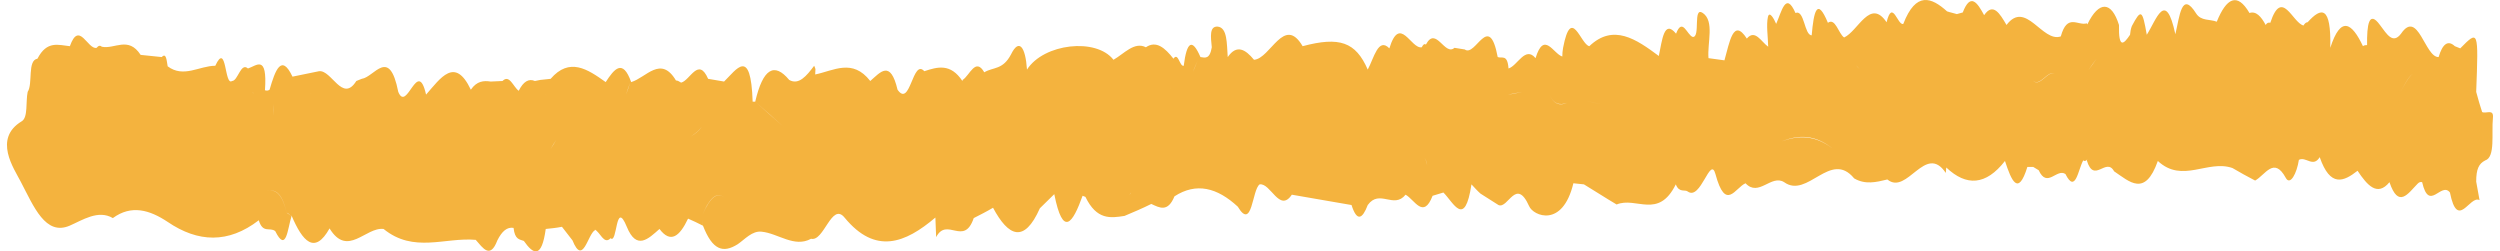 <svg width="179" height="18" viewBox="0 0 179 18" fill="none" xmlns="http://www.w3.org/2000/svg">
<path id="path632" d="M175.822 7.436C175.674 7.202 175.527 6.929 175.398 6.696C175.545 6.968 175.674 7.202 175.822 7.436ZM171.86 6.579C172.136 6.15 172.431 5.488 172.744 5.294C172.449 5.488 172.136 6.15 171.86 6.579ZM169.943 6.579C169.943 6.034 169.962 5.449 169.962 4.904C169.943 5.449 169.943 5.995 169.943 6.579ZM154.852 4.242C155.275 4.008 155.718 4.515 156.141 4.865C155.718 4.515 155.275 3.969 154.852 4.242ZM149.526 5.021C149.71 4.748 149.913 4.476 150.116 4.203C149.932 4.476 149.729 4.748 149.526 5.021ZM147.499 5.761C146.854 4.32 146.191 6.423 145.546 5.761C144.625 5.761 143.703 5.761 142.782 5.8C143.703 5.8 144.625 5.8 145.546 5.761C146.191 6.384 146.836 4.32 147.499 5.761ZM142.432 5.761C142.303 5.488 142.174 5.255 142.045 5.138C142.174 5.294 142.303 5.488 142.432 5.761ZM133.145 4.943C133.052 4.865 132.96 4.748 132.887 4.67C132.979 4.748 133.052 4.865 133.145 4.943ZM131.21 10.63C129.994 9.695 128.796 9.656 127.58 10.123C128.796 9.617 129.994 9.656 131.21 10.63C131.707 10.902 132.186 11.214 132.684 11.486C132.205 11.175 131.707 10.902 131.21 10.63ZM128.906 4.476C129.035 4.398 129.183 4.32 129.312 4.242C129.183 4.32 129.054 4.398 128.906 4.476C128.759 5.761 128.501 6.384 128.114 6.384C128.501 6.384 128.777 5.761 128.906 4.476ZM120.356 6.579C120.375 6.267 120.375 5.995 120.393 5.683C120.375 5.956 120.375 6.267 120.356 6.579ZM115.731 6.696C115.049 7.747 114.294 7.397 113.557 7.202C114.312 7.397 115.049 7.747 115.731 6.696C116.56 6.929 117.408 7.202 118.237 7.241C117.408 7.202 116.579 6.929 115.731 6.696ZM112.211 7.358C111.695 7.592 111.235 7.475 110.922 6.735C111.235 7.475 111.695 7.553 112.211 7.358C112.211 6.851 112.211 6.306 112.23 5.8C112.211 6.306 112.211 6.813 112.211 7.358ZM107.973 6.774C107.218 7.358 106.481 8.487 105.688 8.215C106.481 8.526 107.218 7.397 107.973 6.774C108.305 6.696 108.637 6.657 108.987 6.579C108.637 6.657 108.305 6.735 107.973 6.774ZM104.398 6.696C104.546 6.929 104.712 7.163 104.859 7.397C104.712 7.163 104.564 6.929 104.398 6.696ZM101.984 11.292C102.077 11.409 102.15 11.564 102.187 11.837C102.132 11.564 102.077 11.409 101.984 11.292ZM99.847 5.021C99.589 5.605 99.349 5.917 99.091 5.956C99.331 5.917 99.589 5.644 99.847 5.021C100.308 5.021 100.768 5.177 101.155 4.826C100.768 5.177 100.289 5.021 99.847 5.021ZM89.988 5.605C90.044 5.722 90.099 5.8 90.191 5.917C90.099 5.8 90.044 5.683 89.988 5.605ZM85.418 5.138C85.529 4.865 85.64 4.553 85.769 4.32C85.64 4.553 85.547 4.865 85.418 5.138ZM83.539 7.358C83.318 6.929 83.115 6.462 82.876 6.111C83.097 6.462 83.299 6.929 83.539 7.358C83.668 6.89 83.778 6.423 83.852 5.956C83.778 6.462 83.65 6.89 83.539 7.358ZM80.867 13.94C80.904 13.901 80.959 13.823 80.996 13.784C80.959 13.862 80.904 13.901 80.867 13.94ZM80.075 12.304C80.204 12.11 80.37 11.798 80.48 11.603C80.351 11.798 80.185 12.11 80.075 12.304ZM76.592 8.293C77.366 8.176 78.14 8.059 78.877 7.63C78.121 8.02 77.366 8.176 76.592 8.293ZM74.657 8.332C74.786 8.293 74.915 8.293 75.044 8.254C74.915 8.254 74.786 8.293 74.657 8.332ZM68.871 9.111C69.755 9.383 70.658 9.617 71.543 9.89C70.658 9.617 69.774 9.344 68.871 9.111ZM62.256 8.254C62.163 8.721 62.035 9.072 61.924 9.305C62.053 9.072 62.163 8.721 62.256 8.254ZM50.26 9.072C50.002 9.422 49.725 9.617 49.449 9.773C49.707 9.617 49.983 9.422 50.26 9.072ZM47.164 15.576C47.606 15.303 48.03 15.264 48.454 15.342C48.03 15.264 47.588 15.303 47.164 15.576ZM47.219 15.226C47.293 14.641 47.219 13.979 47.072 13.784C47.201 13.979 47.275 14.641 47.219 15.226ZM47.164 7.475C47.275 8.254 47.385 9.033 47.514 9.773C47.404 8.994 47.293 8.215 47.164 7.475ZM44.824 6.774C44.916 6.501 45.008 6.189 45.118 5.917C45.026 6.189 44.934 6.501 44.824 6.774ZM39.83 10.006C39.701 10.24 39.572 10.435 39.425 10.668C39.554 10.435 39.682 10.24 39.83 10.006ZM38.614 6.579C38.835 6.618 39.019 6.696 39.167 6.851C39.001 6.696 38.835 6.579 38.614 6.579ZM22.324 6.735C22.232 6.696 22.122 6.696 22.029 6.735C21.956 7.319 21.864 7.825 21.735 8.215C21.882 7.825 21.974 7.319 22.029 6.735C22.14 6.696 22.232 6.696 22.324 6.735C22.361 7.592 22.509 8.254 22.785 8.721C22.509 8.215 22.361 7.553 22.324 6.735ZM19.616 7.436C19.616 7.708 19.597 8.02 19.597 8.293C19.597 8.02 19.597 7.708 19.616 7.436ZM18.105 13.979C18.307 13.979 18.528 13.901 18.749 13.823C18.528 13.901 18.307 13.94 18.105 13.979ZM18.123 6.696C18.123 6.696 18.105 6.657 18.105 6.579C18.123 6.618 18.123 6.696 18.123 6.696ZM178.493 8.448C178.567 7.747 177.996 8.176 177.72 8.02C177.572 7.553 177.425 7.085 177.296 6.579C177.462 2.139 177.462 2.139 176.153 3.463C176.024 3.424 175.895 3.346 175.766 3.307C175.269 2.84 174.882 3.151 174.605 4.086C173.629 4.125 173.131 0.62 171.915 2.411C171.325 3.19 170.902 2.45 170.404 1.788C169.612 0.698 169.464 1.788 169.483 3.229C169.391 3.229 169.28 3.229 169.188 3.307C168.395 1.632 167.603 1.087 166.848 3.424C166.921 0.386 166.203 0.503 165.226 1.593C165.115 1.593 165.023 1.671 164.931 1.827C164.139 1.632 163.383 -0.899 162.554 1.632C162.425 1.593 162.315 1.632 162.222 1.788C161.891 1.165 161.522 0.775 161.062 0.931C160.177 -0.588 159.403 -0.12 158.721 1.554C158.224 1.36 157.597 1.515 157.247 0.97C156.197 -0.705 156.068 1.165 155.755 2.45C155.054 -0.821 154.391 1.438 153.709 2.489C153.396 0.698 153.304 0.62 152.64 1.866C152.567 2.061 152.53 2.256 152.511 2.489C152.069 3.151 151.682 3.541 151.719 1.788C151.185 0.074 150.282 0.035 149.452 1.749L149.416 1.671C148.771 1.866 148.015 0.931 147.554 2.606C146.228 3.073 145.048 -0.042 143.666 1.788C143.187 0.97 142.708 0.152 142.063 1.087C141.584 0.191 141.087 -0.549 140.534 0.892C140.386 0.931 140.257 0.97 140.11 1.009C139.87 0.931 139.631 0.892 139.41 0.814C138.286 -0.198 137.18 -0.627 136.277 1.71C135.872 1.866 135.503 -0.12 135.079 1.593C133.9 -0.159 133.052 2.217 132.039 2.684C131.634 2.411 131.412 1.243 130.878 1.632C130.104 -0.237 129.865 0.814 129.717 2.528C129.183 2.528 129.201 0.659 128.556 0.931C127.856 -0.666 127.561 0.853 127.174 1.71C127.008 1.321 126.695 0.775 126.585 1.204C126.456 1.788 126.585 2.606 126.603 3.346C126.105 2.996 125.663 2.061 125.073 2.762C124.097 1.243 123.839 3.034 123.47 4.32C123.083 4.281 122.715 4.203 122.328 4.164C122.236 3.073 122.77 1.515 121.922 0.931C121.185 0.425 121.775 2.684 121.204 2.645C120.798 2.528 120.467 1.204 120.006 2.411C119.14 1.36 119.011 2.879 118.771 4.008C117.15 2.801 115.51 1.671 113.796 3.307C113.17 3.19 112.506 0.347 111.917 3.424C111.88 3.619 111.861 3.852 111.861 4.047C111.216 3.852 110.553 2.178 109.945 4.164C109.208 3.268 108.655 4.709 108.01 4.904C107.936 3.852 107.531 4.203 107.236 4.086C106.61 0.775 105.651 4.125 104.877 3.541C104.638 3.502 104.38 3.463 104.14 3.424C103.44 4.047 102.814 1.827 102.095 3.19C101.984 3.112 101.892 3.19 101.8 3.385C101.026 3.541 100.234 1.009 99.478 3.463C98.686 2.645 98.373 4.164 97.93 4.982C97.064 2.996 95.903 2.606 93.268 3.307C91.942 1.048 90.965 4.203 89.786 4.281C89.178 3.541 88.551 3.151 87.906 4.086C87.832 3.112 87.888 1.983 87.188 1.905C86.579 1.866 86.69 2.645 86.764 3.385C86.616 4.281 86.266 4.125 85.953 4.086C85.363 2.723 84.976 2.957 84.755 4.709C84.46 4.787 84.368 3.697 84.018 4.203C83.41 3.424 82.783 2.879 82.046 3.385C81.217 2.957 80.48 3.852 79.725 4.281C78.49 2.684 74.731 3.112 73.533 4.982C73.422 3.346 72.962 2.723 72.391 3.891C71.801 5.021 71.119 4.787 70.474 5.177C69.848 4.086 69.424 5.41 68.926 5.722L68.908 5.8C68.06 4.515 67.12 4.787 66.181 5.099C65.333 4.164 65.186 7.747 64.264 6.423C63.748 4.242 63.03 5.177 62.311 5.8C61.039 4.164 59.694 5.06 58.368 5.332C58.368 5.216 58.386 5.06 58.386 4.943C58.368 4.865 58.294 4.709 58.294 4.709C57.741 5.449 57.188 6.111 56.506 5.722C55.438 4.437 54.627 4.904 54.074 7.28C54.756 7.864 55.438 8.487 56.101 9.072C55.419 8.487 54.737 7.864 54.074 7.28H53.89C53.761 3.307 52.729 4.982 51.844 5.839C51.457 5.761 51.089 5.722 50.702 5.644C50.002 4.047 49.412 5.761 48.767 5.917C48.638 5.839 48.528 5.761 48.398 5.761C47.311 3.93 46.261 5.566 45.192 5.878C44.584 4.164 43.976 4.943 43.368 5.878C42.06 4.943 40.77 4.086 39.425 5.644C39.185 5.683 38.946 5.683 38.688 5.722C38.559 5.761 38.429 5.761 38.3 5.8C37.858 5.605 37.471 5.839 37.14 6.501C36.753 6.228 36.476 5.294 35.979 5.8C35.702 5.8 35.407 5.839 35.131 5.839C34.633 5.761 34.136 5.8 33.712 6.423C33.639 6.657 33.546 6.774 33.399 6.735C33.528 6.774 33.639 6.696 33.712 6.423C32.57 4.008 31.538 5.605 30.506 6.774C29.898 4.086 29.142 8.098 28.516 6.579C27.871 3.307 26.802 5.527 25.899 5.644C25.77 5.683 25.641 5.761 25.512 5.8C24.517 7.397 23.743 4.982 22.84 5.099C22.214 5.216 21.569 5.371 20.942 5.488C20.15 3.813 19.708 5.021 19.302 6.423C19.192 6.501 19.081 6.501 18.971 6.462C19.155 3.852 18.363 4.709 17.754 4.904C17.238 4.437 17.036 5.8 16.612 5.8C16.059 6.189 16.243 2.918 15.414 4.709C15.414 5.021 15.433 5.371 15.433 5.683C15.691 6.501 15.948 7.319 16.225 8.137C15.967 7.319 15.709 6.501 15.433 5.683C15.433 5.371 15.414 5.021 15.414 4.709C14.272 4.709 13.148 5.605 12.005 4.748C11.931 4.359 11.913 3.736 11.581 4.086C11.084 4.047 10.568 3.969 10.07 3.93C9.186 2.567 8.209 3.541 7.288 3.346C7.159 3.229 7.048 3.268 6.919 3.424C6.274 3.58 5.666 1.438 5.003 3.307C4.192 3.229 3.363 2.879 2.681 4.203C1.944 4.32 2.368 5.995 1.981 6.579C1.833 7.28 2.018 8.409 1.557 8.682C-0.507 9.928 1.004 12.071 1.483 13.005C2.423 14.797 3.252 16.9 4.984 16.16C5.887 15.771 7.03 14.992 8.08 15.615C9.407 14.641 10.715 15.031 12.005 15.888C14.18 17.368 16.354 17.446 18.528 15.771C18.823 16.744 19.321 16.238 19.708 16.55C20.5 18.147 20.592 16.355 20.869 15.498C20.758 15.381 20.647 15.303 20.518 15.226C20.168 13.707 19.634 13.551 19.063 13.668C19.634 13.551 20.168 13.668 20.518 15.226C20.647 15.264 20.758 15.381 20.869 15.498V15.42C21.661 17.29 22.527 18.264 23.596 16.355C24.886 18.458 26.175 16.238 27.465 16.394C29.621 18.147 31.851 16.978 34.062 17.173C34.578 17.757 35.094 18.575 35.61 17.212C35.942 16.55 36.31 16.238 36.771 16.316C36.863 17.173 37.213 17.134 37.508 17.251C38.19 18.225 38.78 18.536 39.075 16.394C39.461 16.355 39.848 16.316 40.235 16.238C40.493 16.55 40.733 16.9 40.991 17.212C41.746 19.081 42.078 16.744 42.612 16.472L42.576 16.433C42.963 16.589 43.239 17.562 43.718 17.056C44.216 17.523 44.05 14.213 44.879 16.238C45.579 17.952 46.427 17.095 47.219 16.394C48.012 17.446 48.657 16.939 49.265 15.654C49.615 15.81 49.965 15.966 50.333 16.16C50.278 15.927 50.26 15.654 50.297 15.381C50.849 14.057 51.402 13.668 51.937 14.213C51.402 13.668 50.849 14.096 50.297 15.381C50.26 15.654 50.278 15.888 50.333 16.16C51.015 17.913 51.771 18.147 52.821 17.485C53.337 17.134 53.853 16.511 54.535 16.589C55.714 16.706 56.875 17.757 58.073 17.095C58.994 17.329 59.547 14.447 60.468 15.576C62.679 18.264 64.817 17.407 66.973 15.576C66.991 16.043 67.01 16.511 67.028 16.978C67.802 15.498 69.018 17.679 69.719 15.615C70.179 15.381 70.64 15.148 71.101 14.875C72.206 16.939 73.33 17.446 74.454 14.914C74.805 14.563 75.136 14.252 75.486 13.901C76.113 17.056 76.813 15.966 77.513 14.018C77.587 14.057 77.642 14.057 77.716 14.096C77.863 13.979 78.011 13.901 78.14 13.784C77.992 13.901 77.845 13.979 77.716 14.096C78.527 15.771 79.522 15.615 80.517 15.459C81.162 15.187 81.807 14.914 82.433 14.602C83.023 14.875 83.613 15.226 84.092 14.057C85.658 13.044 87.151 13.434 88.625 14.797C89.675 16.55 89.638 13.59 90.191 13.2C90.984 13.083 91.61 15.264 92.495 13.94C93.913 14.174 95.351 14.447 96.769 14.68C97.156 15.888 97.543 15.693 97.93 14.68C98.778 13.512 99.792 14.992 100.639 13.94C101.284 14.291 101.911 15.732 102.574 14.018C102.832 13.94 103.09 13.862 103.348 13.784C104.085 14.524 104.877 16.355 105.357 13.2C105.578 13.434 105.78 13.668 106.002 13.862C106.425 14.135 106.868 14.408 107.291 14.68C107.973 14.992 108.544 12.655 109.484 14.758C109.779 15.459 111.88 16.355 112.654 13.122C112.912 13.161 113.151 13.161 113.409 13.2C114.183 13.668 114.957 14.174 115.749 14.641C117.15 14.057 118.735 15.732 119.988 13.2C120.227 13.823 120.633 13.551 120.835 13.707C121.775 14.408 122.457 11.097 122.825 12.46C123.562 15.187 124.244 13.434 124.981 13.122C125.921 14.135 126.824 12.46 127.745 13.044C129.422 14.252 131.062 10.707 132.758 12.772C133.55 13.239 134.342 13.044 135.135 12.85C136.554 14.018 137.862 10.201 139.318 12.382C139.336 12.265 139.336 12.11 139.354 11.993C140.792 13.356 142.192 13.278 143.556 11.525C144.016 12.928 144.496 14.096 145.159 11.954C145.288 11.954 145.435 11.954 145.583 11.954C145.712 12.032 145.841 12.11 145.97 12.188C146.578 13.512 147.26 12.032 147.886 12.46C148.605 13.901 148.789 12.149 149.158 11.486C149.268 11.564 149.36 11.525 149.452 11.409L149.416 11.486C149.932 13.2 150.798 11.214 151.369 12.265C152.475 13.005 153.58 14.135 154.501 11.525C156.252 13.161 158.076 11.409 159.845 12.032C160.38 12.343 160.933 12.655 161.467 12.928C162.186 12.538 162.812 11.175 163.66 12.733C163.973 13.317 164.452 12.421 164.6 11.447C165.097 11.175 165.613 12.032 166.092 11.253C166.848 13.434 167.806 13.005 168.801 12.226C169.501 13.278 170.22 14.096 171.086 13.044C171.731 14.953 172.413 13.862 173.094 13.161C173.205 13.044 173.316 13.005 173.426 13.044C173.924 15.226 174.79 12.966 175.416 13.784C175.969 16.55 176.835 13.94 177.535 14.33C177.462 13.901 177.369 13.434 177.296 13.005C177.296 12.11 177.48 11.72 177.941 11.486C178.678 11.253 178.383 9.539 178.493 8.448Z" fill="#F4B33E"/>
</svg>
